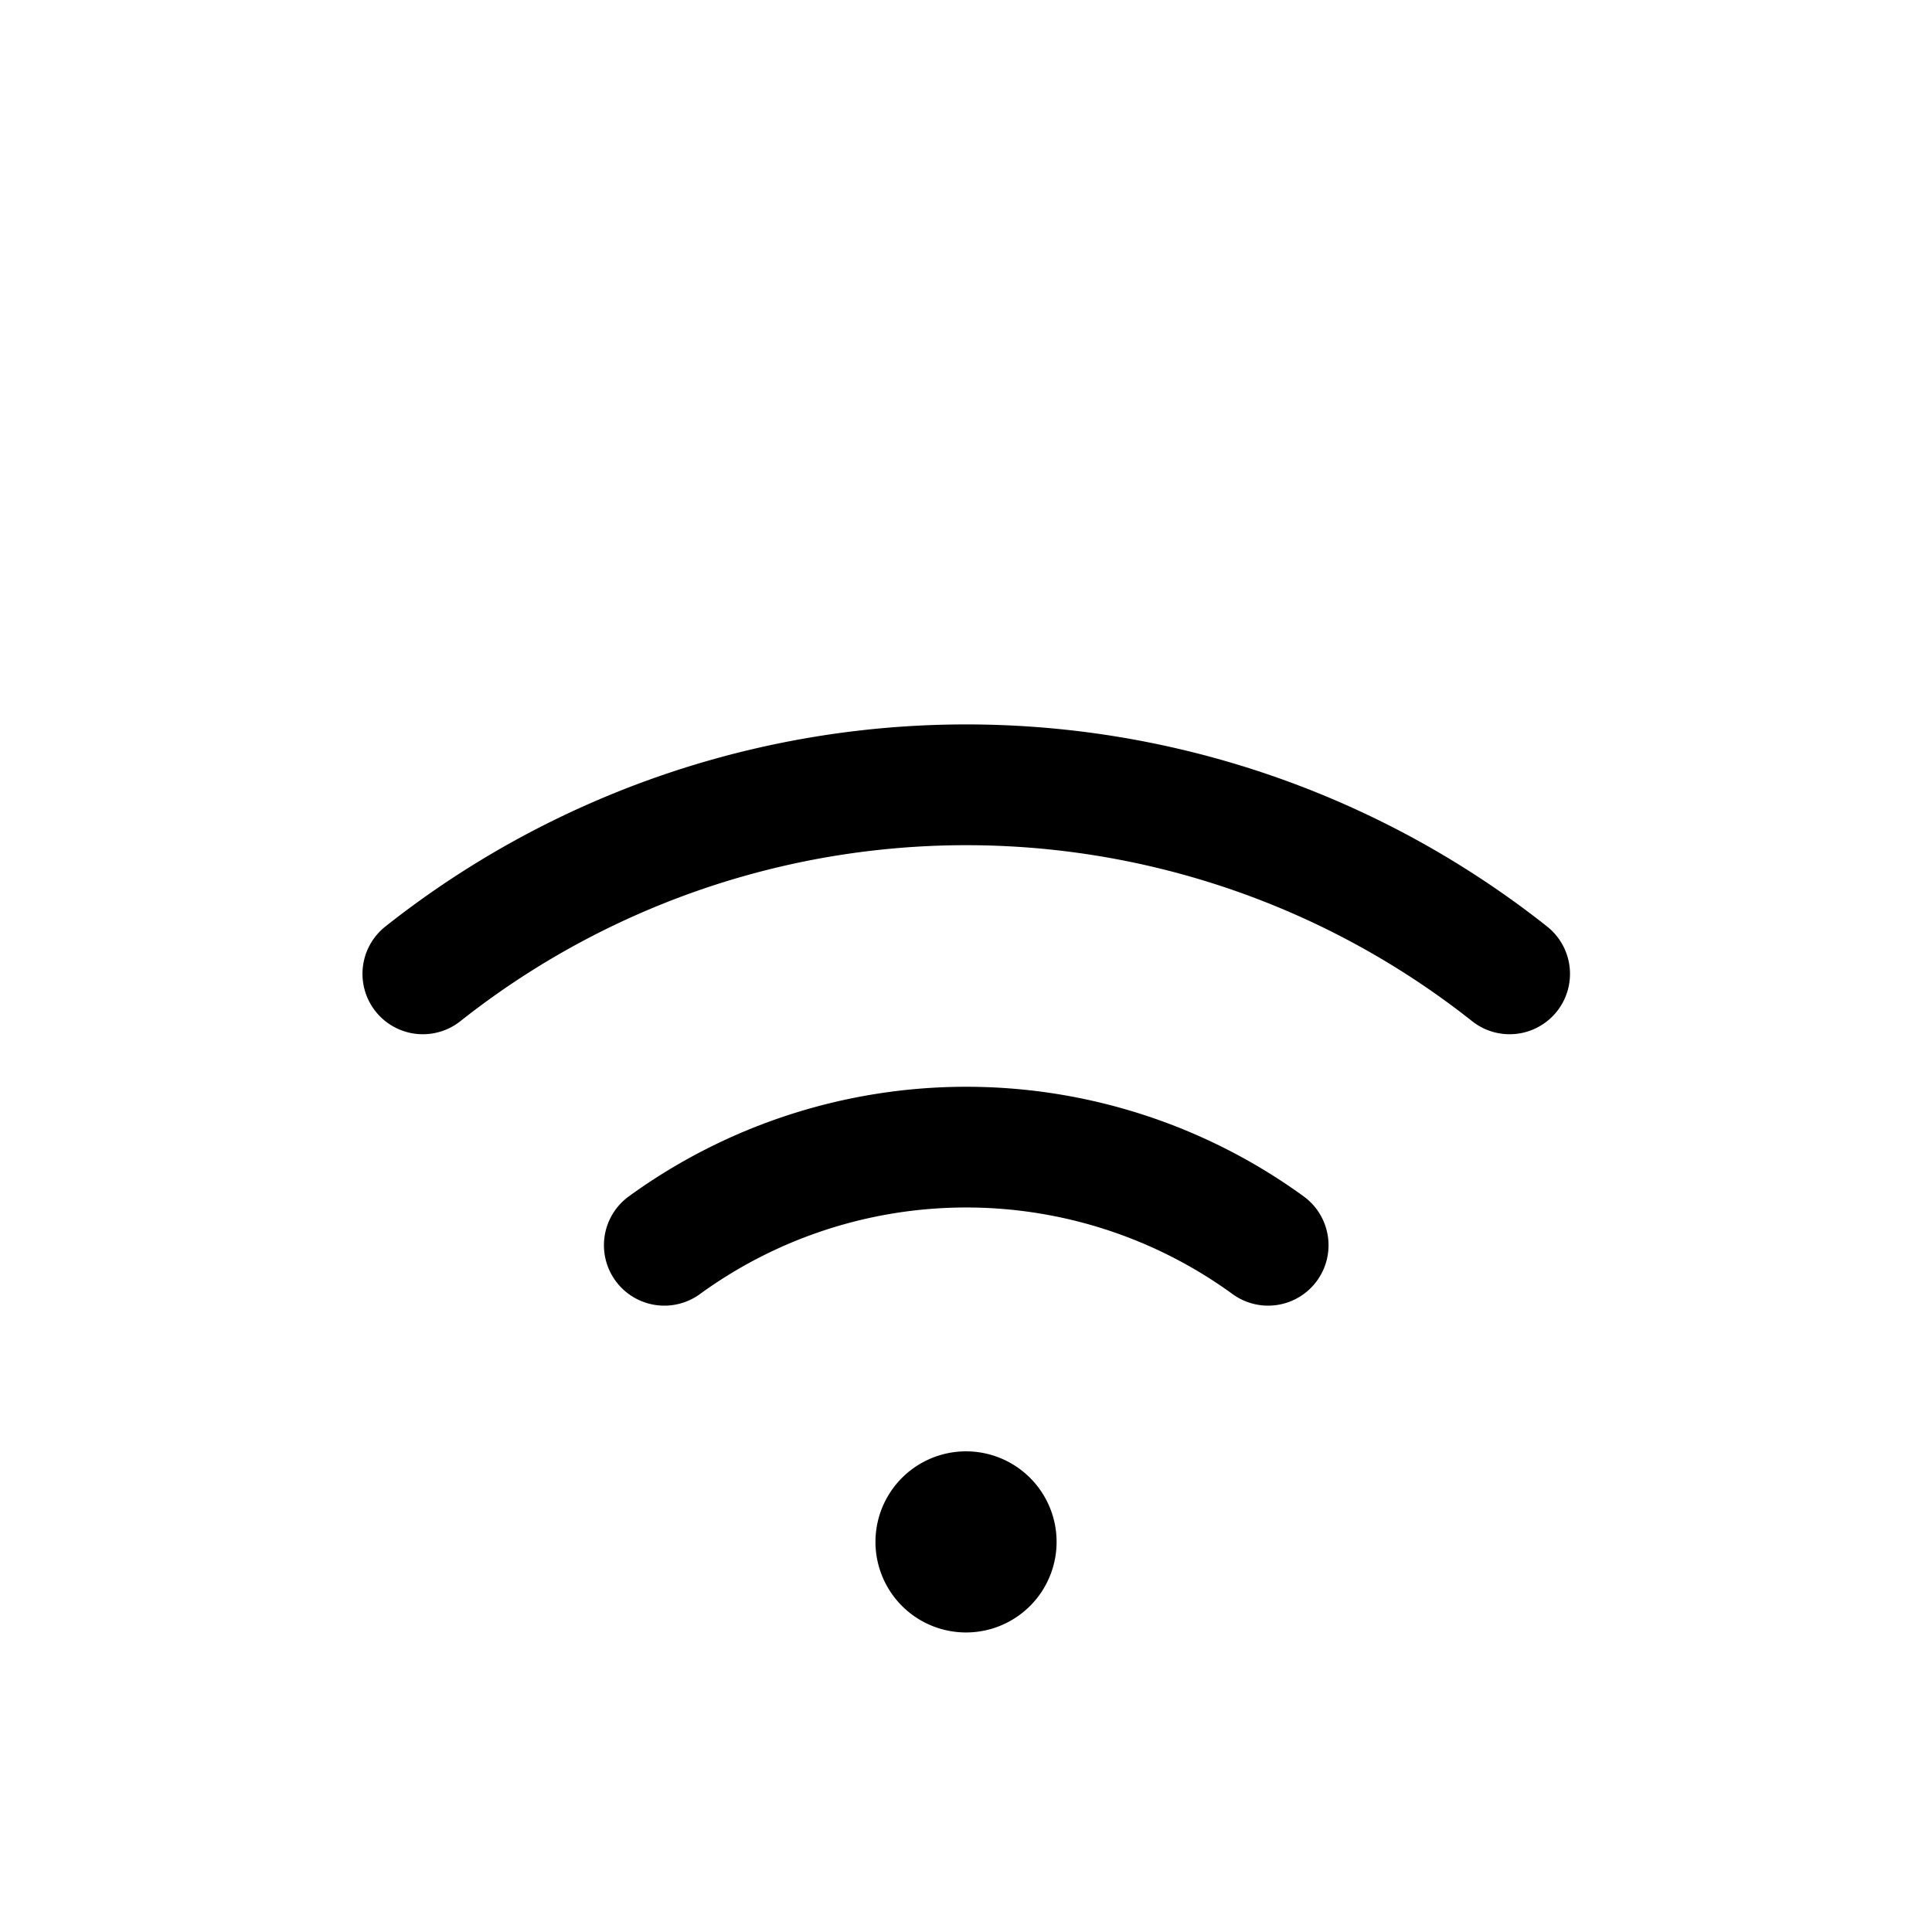 <svg xmlns="http://www.w3.org/2000/svg" fill="none" viewBox="0 0 32 32">
  <path fill="#000" d="M17.5 25.5a1.5 1.5 0 1 1-2.999 0 1.5 1.5 0 0 1 2.999 0m8.125-10.154a15.5 15.5 0 0 0-19.242 0 1 1 0 0 0 1.242 1.568 13.5 13.5 0 0 1 16.758 0 1 1 0 1 0 1.242-1.568m-4.032 4.47a9.51 9.51 0 0 0-11.178 0 1 1 0 0 0 1.178 1.618 7.5 7.5 0 0 1 8.822 0 1 1 0 1 0 1.178-1.618"/>
</svg>
